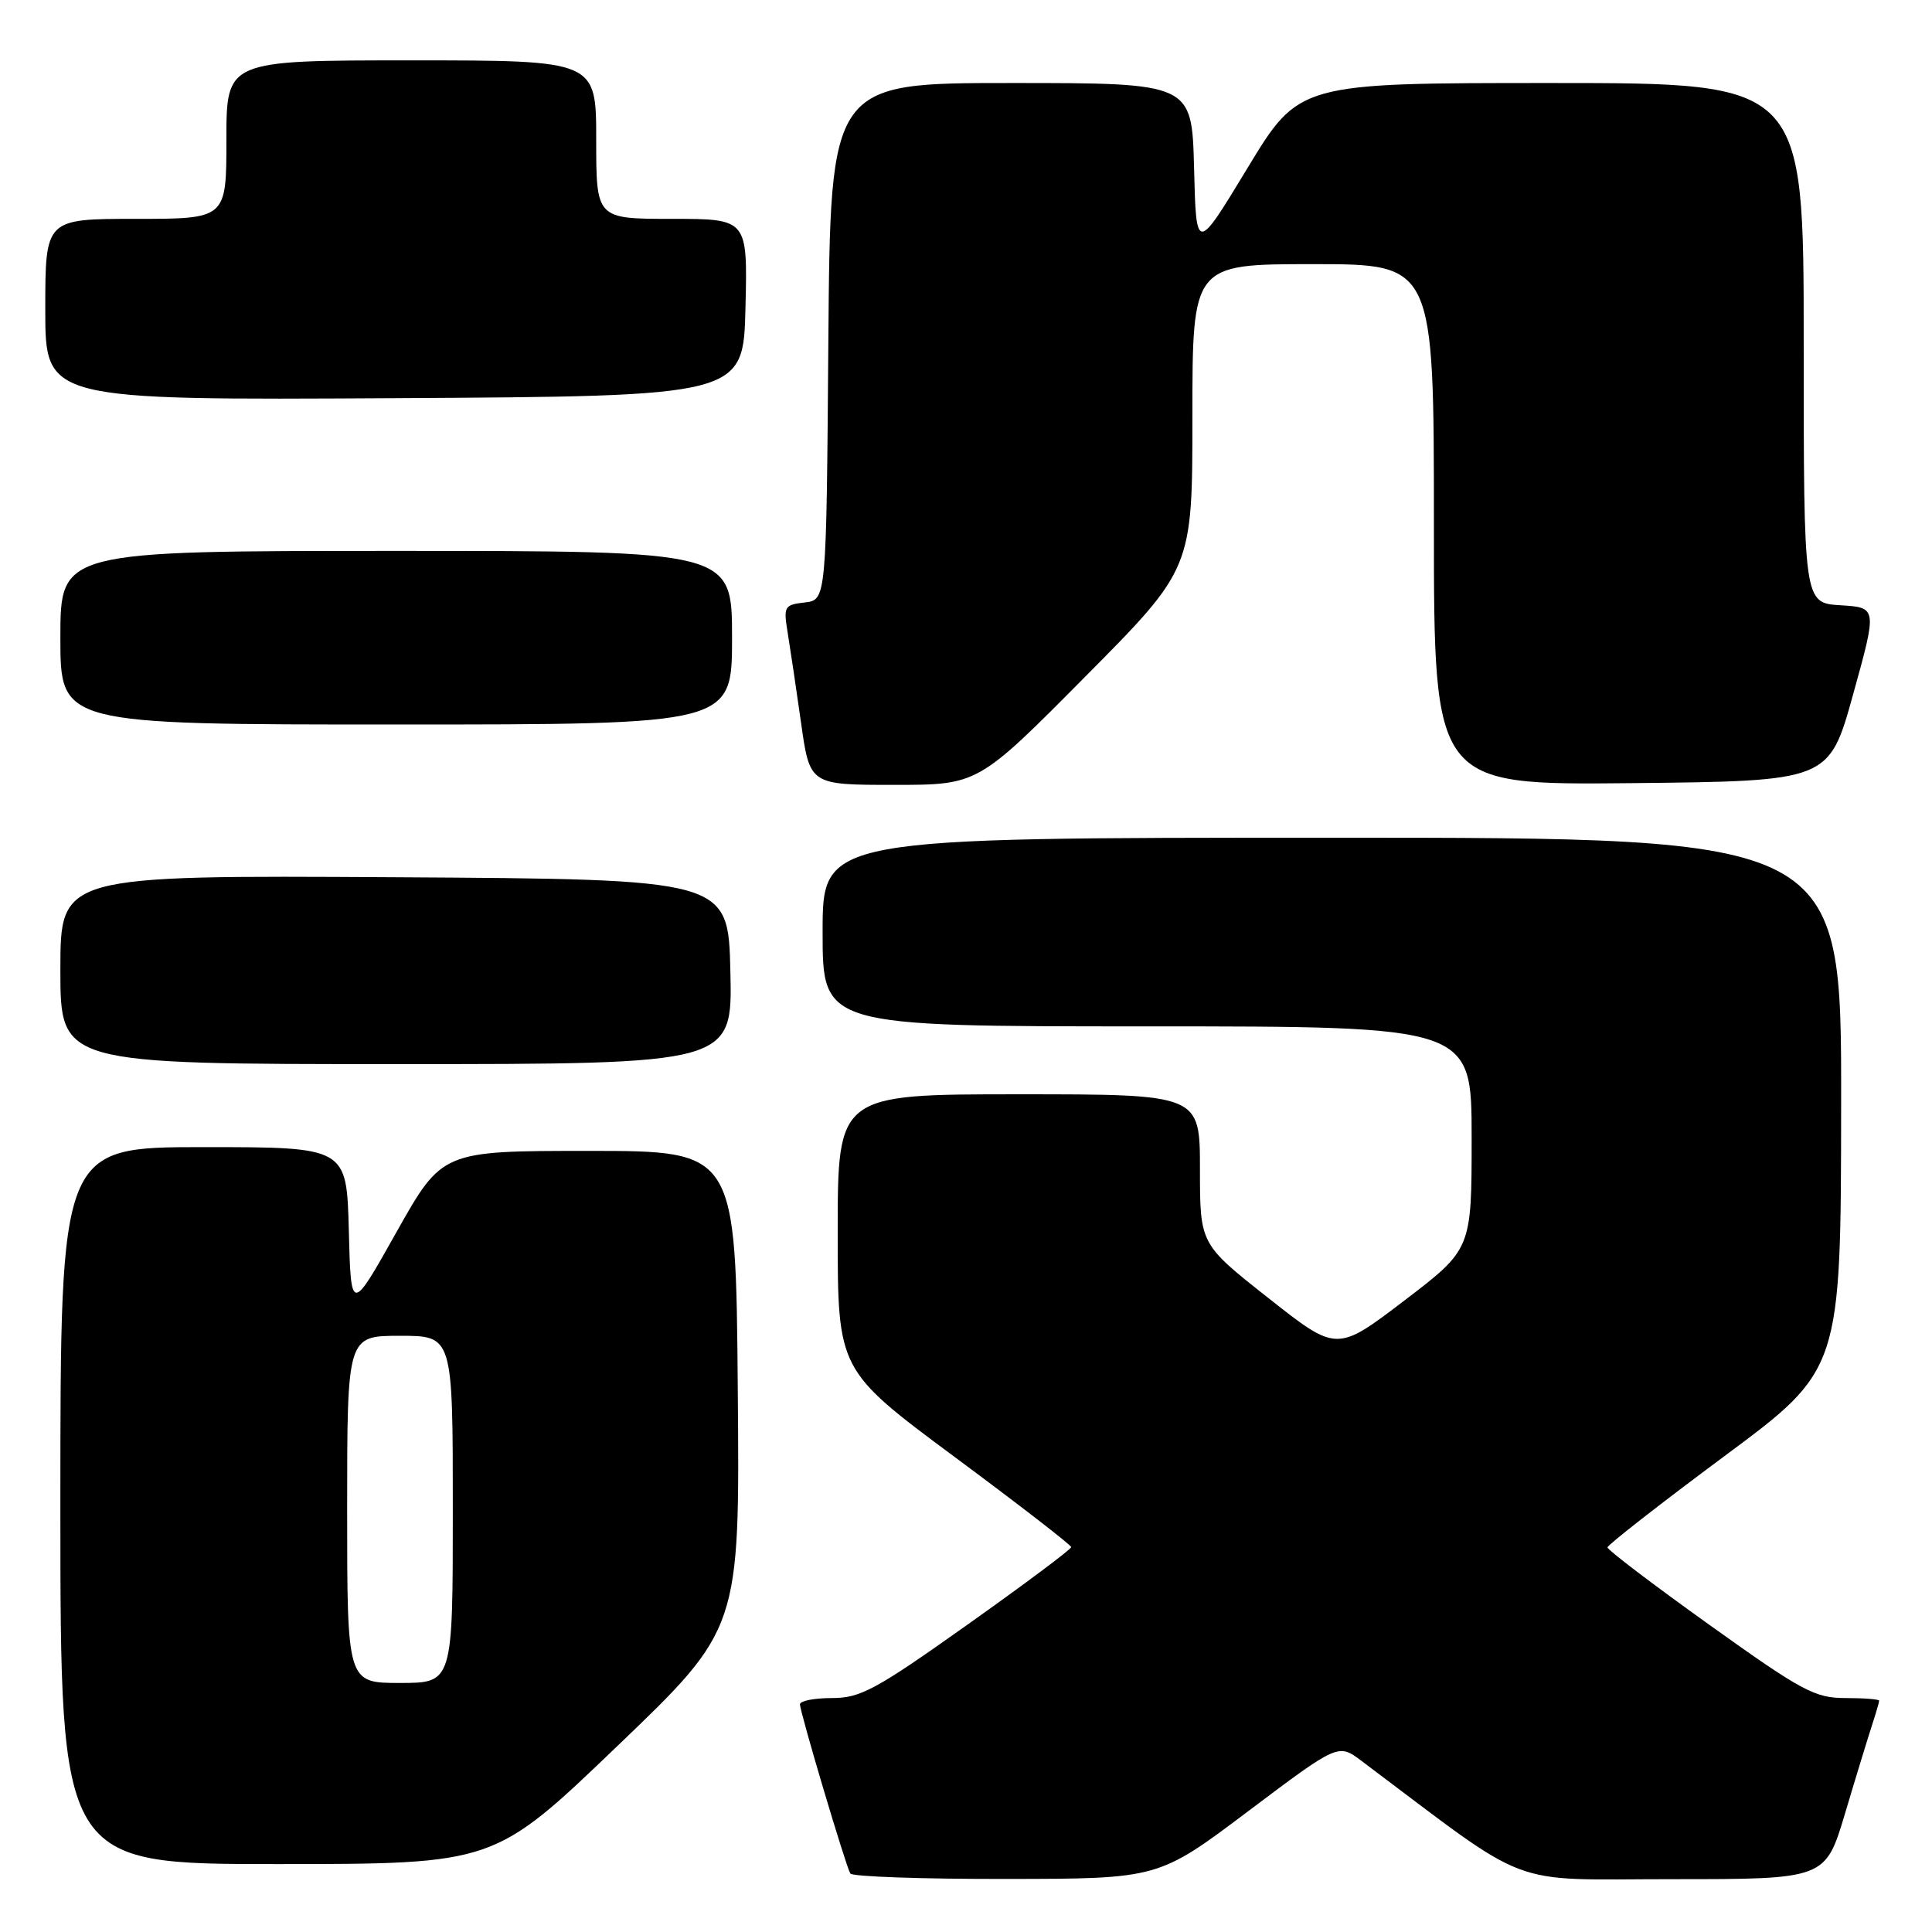 <?xml version="1.0" encoding="UTF-8" standalone="no"?>
<!DOCTYPE svg PUBLIC "-//W3C//DTD SVG 1.1//EN" "http://www.w3.org/Graphics/SVG/1.1/DTD/svg11.dtd" >
<svg xmlns="http://www.w3.org/2000/svg" xmlns:xlink="http://www.w3.org/1999/xlink" version="1.1" viewBox="0 0 256 256">
 <g >
 <path fill="currentColor"
d=" M 165.41 239.98 C 177.33 231.01 177.33 231.01 180.41 233.33 C 203.38 250.57 199.27 249.00 221.59 249.00 C 241.88 249.00 241.88 249.00 244.49 240.25 C 245.92 235.44 247.53 230.20 248.05 228.60 C 248.57 227.01 249.00 225.54 249.00 225.35 C 249.00 225.16 246.99 225.00 244.53 225.00 C 240.48 225.00 238.80 224.10 226.53 215.32 C 219.09 210.00 213.00 205.37 213.00 205.04 C 213.00 204.72 219.96 199.29 228.46 192.97 C 243.93 181.50 243.93 181.50 243.96 146.25 C 244.00 111.00 244.00 111.00 176.50 111.00 C 109.00 111.00 109.00 111.00 109.00 123.50 C 109.00 136.00 109.00 136.00 152.00 136.00 C 195.00 136.00 195.00 136.00 195.00 150.76 C 195.00 165.53 195.00 165.53 186.07 172.34 C 177.13 179.15 177.13 179.15 168.07 172.00 C 159.00 164.85 159.00 164.85 159.00 154.92 C 159.00 145.00 159.00 145.00 135.00 145.00 C 111.00 145.00 111.00 145.00 111.00 163.28 C 111.00 181.55 111.00 181.55 126.46 193.03 C 134.97 199.34 141.93 204.72 141.94 205.00 C 141.95 205.28 135.78 209.89 128.23 215.25 C 116.05 223.90 114.03 225.00 110.25 225.00 C 107.91 225.00 106.00 225.37 106.00 225.83 C 106.00 226.86 112.06 247.23 112.67 248.25 C 112.92 248.66 122.20 248.99 133.31 248.97 C 153.50 248.95 153.50 248.95 165.41 239.98 Z  M 81.76 231.40 C 98.03 215.81 98.03 215.81 97.76 184.15 C 97.50 152.50 97.50 152.50 78.04 152.50 C 58.59 152.50 58.59 152.50 52.54 163.25 C 46.50 174.01 46.50 174.01 46.22 163.00 C 45.93 152.00 45.93 152.00 26.97 152.00 C 8.00 152.00 8.00 152.00 8.00 199.50 C 8.00 247.00 8.00 247.00 36.75 247.00 C 65.50 246.99 65.50 246.99 81.76 231.40 Z  M 96.78 128.75 C 96.50 116.50 96.50 116.50 52.25 116.24 C 8.00 115.98 8.00 115.98 8.00 128.49 C 8.00 141.00 8.00 141.00 52.53 141.00 C 97.06 141.00 97.06 141.00 96.78 128.75 Z  M 143.79 89.67 C 158.00 75.35 158.00 75.35 158.00 55.17 C 158.00 35.00 158.00 35.00 174.00 35.00 C 190.00 35.00 190.00 35.00 190.00 69.52 C 190.00 104.03 190.00 104.03 216.18 103.77 C 242.36 103.50 242.36 103.50 245.55 92.00 C 248.74 80.50 248.74 80.50 243.87 80.20 C 239.00 79.90 239.00 79.90 239.00 45.45 C 239.00 11.00 239.00 11.00 205.56 11.00 C 172.13 11.00 172.13 11.00 165.31 22.25 C 158.50 33.50 158.50 33.50 158.22 22.25 C 157.93 11.00 157.93 11.00 133.98 11.00 C 110.03 11.00 110.03 11.00 109.76 45.25 C 109.50 79.50 109.50 79.50 106.63 79.83 C 103.92 80.14 103.80 80.36 104.37 83.83 C 104.70 85.85 105.50 91.21 106.14 95.75 C 107.30 104.00 107.30 104.00 118.45 104.00 C 129.59 104.00 129.59 104.00 143.79 89.67 Z  M 97.00 84.50 C 97.00 73.00 97.00 73.00 52.50 73.00 C 8.00 73.00 8.00 73.00 8.00 84.50 C 8.00 96.00 8.00 96.00 52.50 96.00 C 97.00 96.00 97.00 96.00 97.00 84.50 Z  M 98.78 40.75 C 99.06 29.00 99.06 29.00 89.03 29.00 C 79.00 29.00 79.00 29.00 79.00 18.50 C 79.00 8.00 79.00 8.00 54.50 8.00 C 30.00 8.00 30.00 8.00 30.00 18.50 C 30.00 29.00 30.00 29.00 18.00 29.00 C 6.00 29.00 6.00 29.00 6.00 41.01 C 6.00 53.02 6.00 53.02 52.25 52.76 C 98.50 52.50 98.50 52.50 98.78 40.75 Z  M 46.00 200.00 C 46.00 177.00 46.00 177.00 53.00 177.00 C 60.00 177.00 60.00 177.00 60.00 200.00 C 60.00 223.00 60.00 223.00 53.00 223.00 C 46.00 223.00 46.00 223.00 46.00 200.00 Z "/>
</g>
</svg>